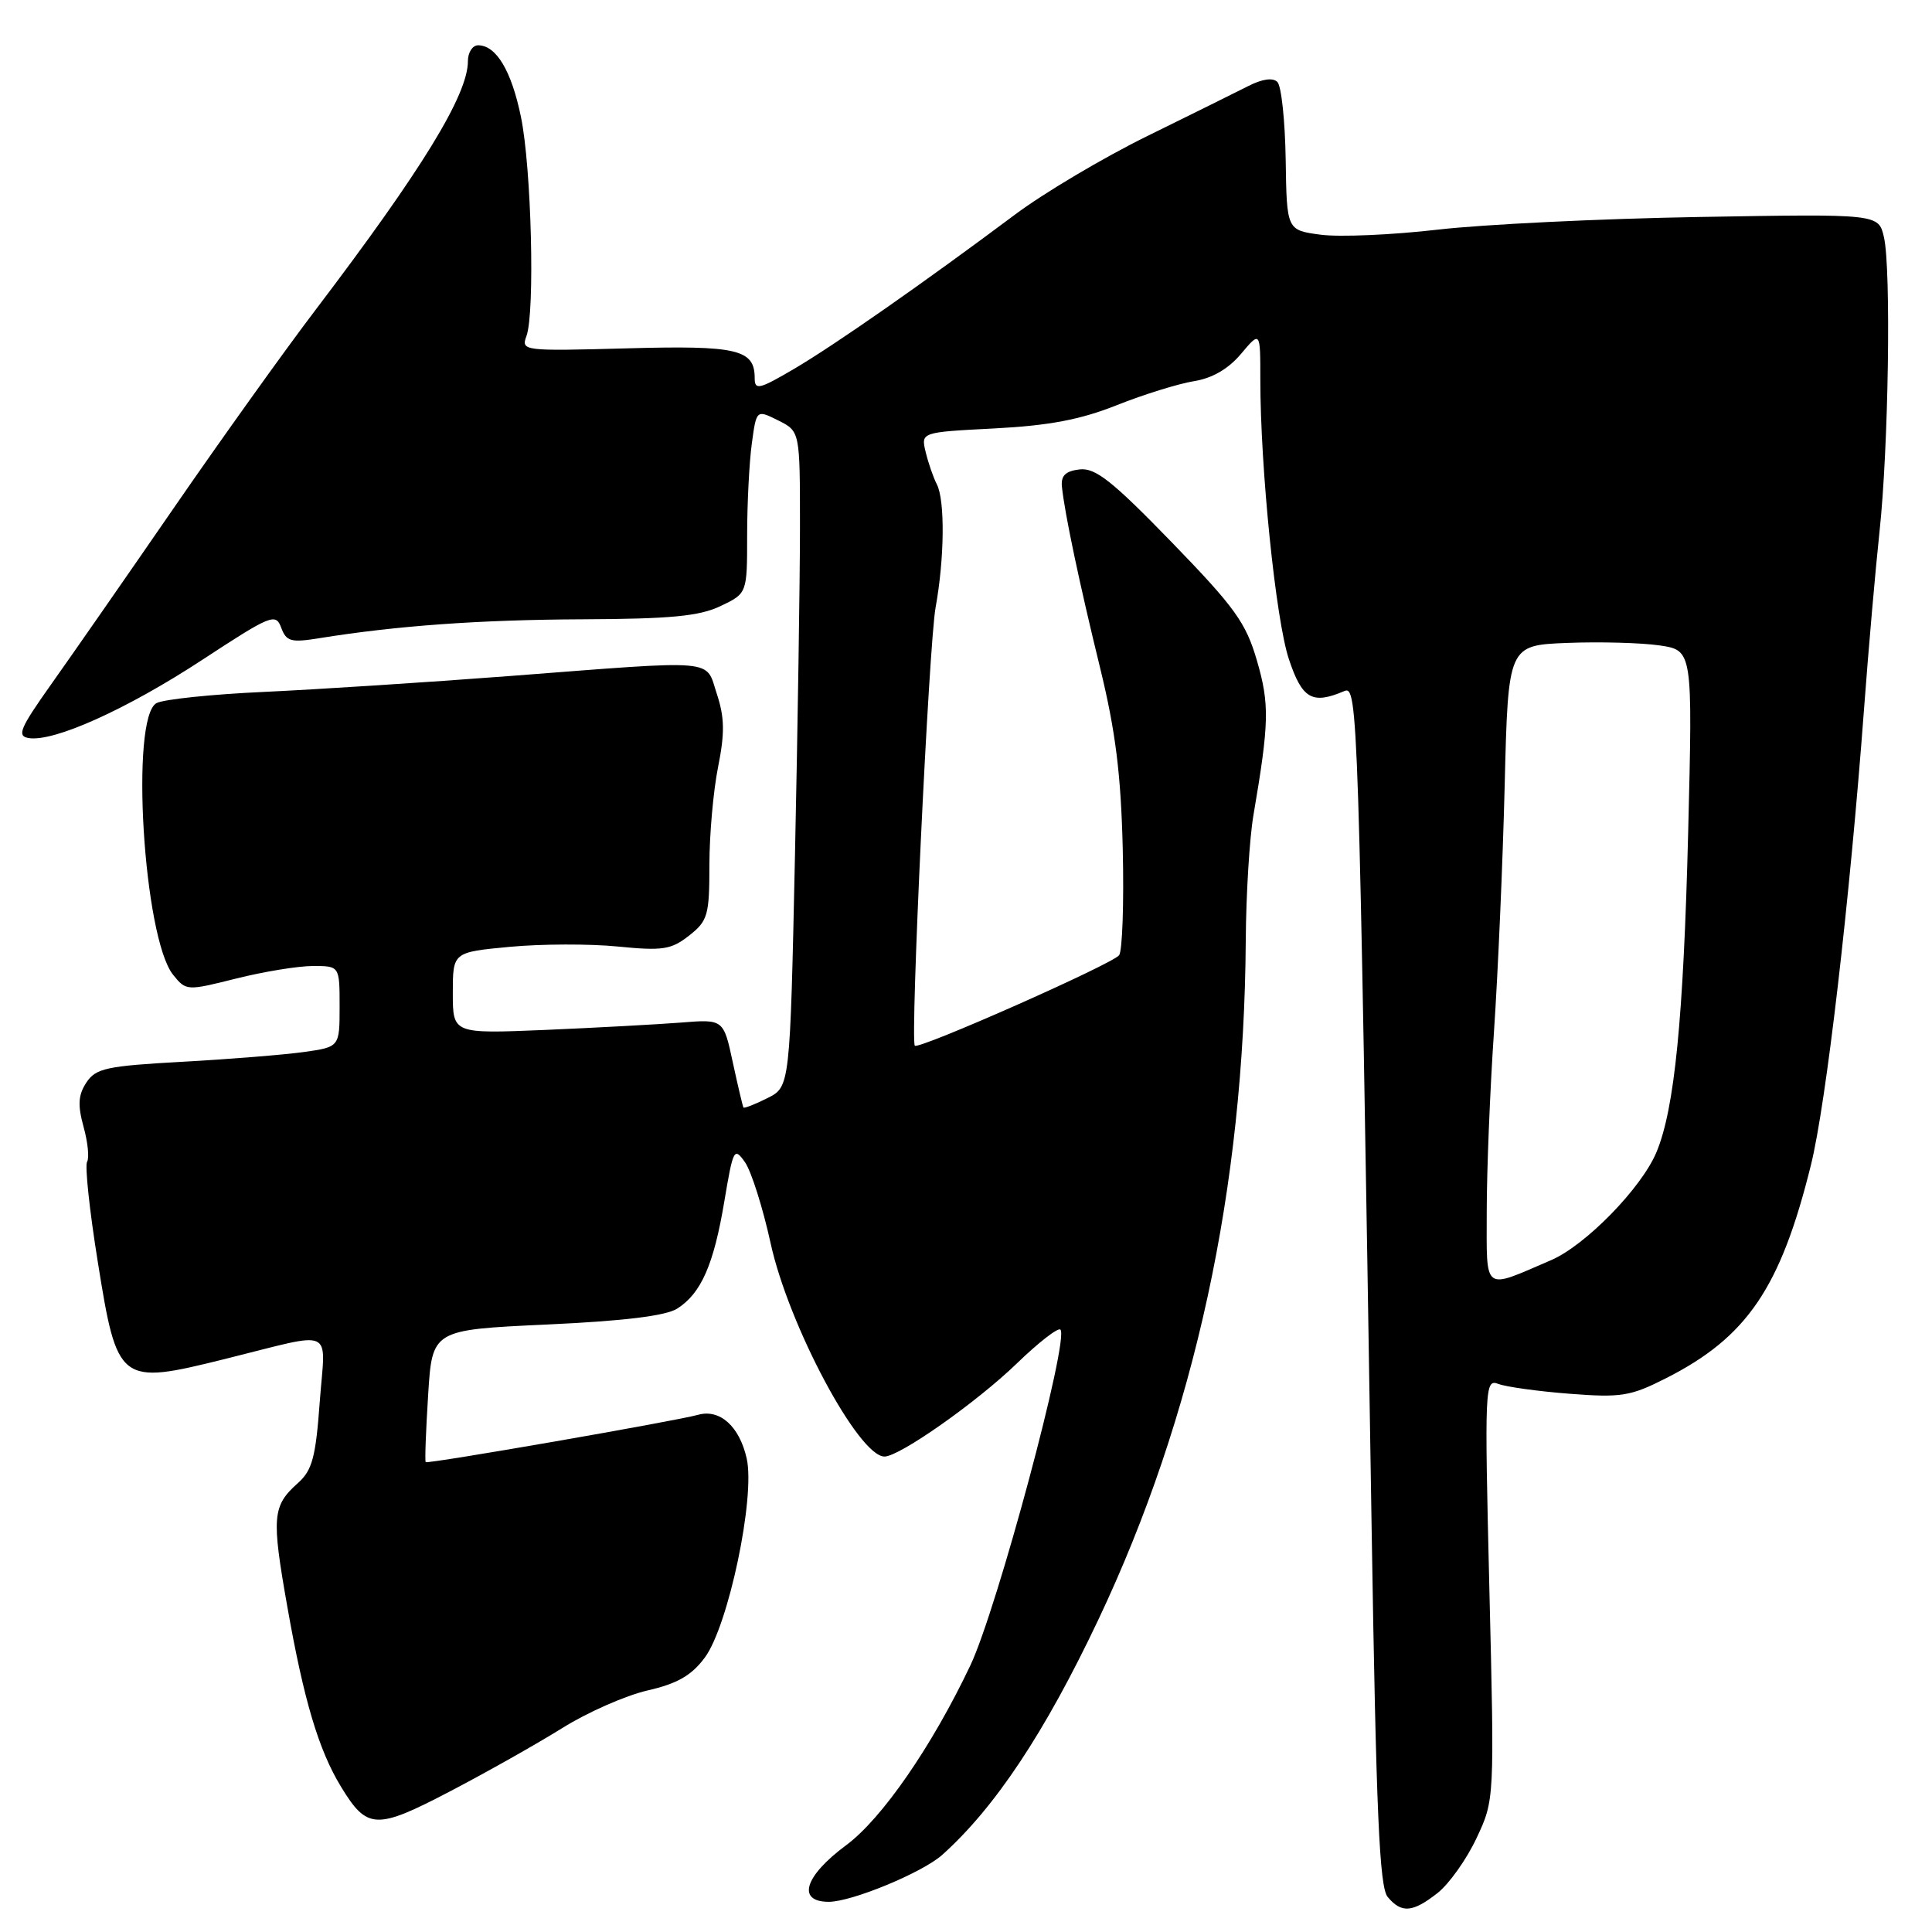 <?xml version="1.0" encoding="UTF-8" standalone="no"?>
<!DOCTYPE svg PUBLIC "-//W3C//DTD SVG 1.1//EN" "http://www.w3.org/Graphics/SVG/1.1/DTD/svg11.dtd" >
<svg xmlns="http://www.w3.org/2000/svg" xmlns:xlink="http://www.w3.org/1999/xlink" version="1.1" viewBox="0 0 256 256">
 <g >
 <path fill="currentColor"
d=" M 190.49 250.83 C 192.01 249.63 194.33 246.37 195.64 243.58 C 198.03 238.50 198.03 238.50 197.35 210.58 C 196.70 183.61 196.74 182.69 198.55 183.38 C 199.57 183.77 203.82 184.36 207.98 184.68 C 214.82 185.21 216.05 185.01 220.74 182.63 C 231.49 177.19 235.93 170.66 239.96 154.36 C 241.97 146.25 245.09 119.42 246.99 94.00 C 247.58 86.03 248.51 75.45 249.04 70.50 C 250.24 59.40 250.60 35.59 249.63 31.42 C 248.92 28.34 248.92 28.34 225.21 28.75 C 212.17 28.97 196.55 29.73 190.50 30.43 C 184.45 31.13 177.47 31.43 175.00 31.10 C 170.50 30.50 170.50 30.50 170.36 21.16 C 170.28 16.02 169.79 11.39 169.26 10.86 C 168.66 10.26 167.25 10.46 165.41 11.40 C 163.81 12.21 157.78 15.20 152.00 18.04 C 146.22 20.88 138.35 25.55 134.50 28.43 C 122.35 37.51 110.68 45.66 105.25 48.86 C 100.59 51.60 100.00 51.74 100.00 50.10 C 100.00 46.29 97.71 45.75 83.02 46.16 C 69.31 46.53 69.03 46.50 69.76 44.52 C 70.90 41.42 70.42 22.23 69.03 15.50 C 67.77 9.37 65.75 6.00 63.35 6.00 C 62.61 6.00 62.00 6.95 62.00 8.10 C 62.00 12.57 55.94 22.46 41.79 41.09 C 37.78 46.36 29.32 58.18 23.00 67.35 C 16.68 76.52 9.35 87.06 6.72 90.76 C 2.63 96.54 2.21 97.54 3.81 97.80 C 7.15 98.33 16.76 94.00 26.73 87.48 C 35.93 81.45 36.53 81.21 37.26 83.17 C 37.94 85.00 38.55 85.17 42.27 84.57 C 52.56 82.91 63.54 82.12 77.22 82.06 C 88.85 82.01 92.67 81.65 95.47 80.31 C 99.00 78.63 99.00 78.63 99.00 70.95 C 99.00 66.73 99.28 61.25 99.62 58.77 C 100.23 54.27 100.23 54.27 103.12 55.71 C 106.00 57.15 106.00 57.15 106.00 69.82 C 106.00 76.80 105.70 96.34 105.34 113.26 C 104.68 144.01 104.68 144.01 101.68 145.51 C 100.03 146.34 98.60 146.89 98.51 146.75 C 98.42 146.61 97.78 143.92 97.10 140.77 C 95.87 135.04 95.87 135.04 90.18 135.50 C 87.06 135.74 78.99 136.18 72.25 136.47 C 60.00 136.98 60.00 136.98 60.00 131.58 C 60.00 126.17 60.00 126.17 67.56 125.46 C 71.72 125.07 78.16 125.05 81.87 125.42 C 87.82 126.01 88.94 125.83 91.31 123.97 C 93.79 122.02 94.00 121.28 94.00 114.59 C 94.00 110.60 94.52 104.76 95.15 101.63 C 96.05 97.13 96.01 95.07 94.99 91.96 C 93.43 87.25 95.50 87.43 67.50 89.58 C 56.50 90.42 41.88 91.36 35.00 91.68 C 28.12 91.99 21.71 92.66 20.75 93.16 C 17.22 95.00 19.00 124.31 22.95 129.18 C 24.66 131.30 24.76 131.30 31.30 129.66 C 34.93 128.75 39.51 128.00 41.46 128.00 C 45.00 128.00 45.00 128.00 45.00 133.36 C 45.00 138.73 45.00 138.73 40.25 139.40 C 37.64 139.76 30.40 140.35 24.17 140.69 C 14.09 141.25 12.69 141.55 11.44 143.45 C 10.36 145.09 10.28 146.43 11.07 149.30 C 11.64 151.35 11.85 153.44 11.54 153.94 C 11.23 154.44 11.86 160.39 12.95 167.16 C 15.54 183.35 15.80 183.55 29.78 180.08 C 44.67 176.39 43.11 175.69 42.37 185.73 C 41.84 193.08 41.37 194.82 39.49 196.50 C 36.08 199.54 35.96 200.96 38.08 212.94 C 40.26 225.30 42.23 231.91 45.19 236.76 C 48.65 242.44 49.83 242.49 59.66 237.35 C 64.52 234.81 71.20 231.04 74.50 228.98 C 77.80 226.91 82.88 224.67 85.78 224.00 C 89.76 223.09 91.63 222.01 93.39 219.64 C 96.52 215.41 100.10 198.39 98.94 193.25 C 97.98 188.99 95.38 186.66 92.50 187.47 C 89.54 188.30 56.68 194.01 56.41 193.74 C 56.28 193.61 56.43 189.61 56.73 184.86 C 57.27 176.21 57.27 176.21 72.38 175.51 C 82.65 175.04 88.21 174.36 89.73 173.40 C 92.91 171.38 94.58 167.56 95.98 159.17 C 97.15 152.21 97.28 151.96 98.72 154.01 C 99.55 155.20 101.08 160.03 102.11 164.73 C 104.48 175.59 113.77 193.00 117.20 193.00 C 119.19 193.00 129.41 185.81 134.73 180.67 C 137.60 177.89 140.20 175.87 140.51 176.18 C 141.73 177.39 132.11 213.25 128.57 220.69 C 123.48 231.41 116.86 240.99 112.12 244.50 C 106.58 248.60 105.54 252.00 109.82 252.00 C 112.87 252.00 122.24 248.12 124.85 245.78 C 131.84 239.52 138.46 229.56 145.53 214.63 C 158.31 187.65 164.86 157.47 165.07 124.58 C 165.11 118.48 165.57 111.03 166.09 108.00 C 168.18 95.76 168.23 93.31 166.55 87.53 C 165.09 82.51 163.63 80.48 155.24 71.83 C 147.36 63.71 145.14 61.96 143.05 62.20 C 141.18 62.42 140.56 63.03 140.71 64.50 C 141.09 68.11 143.03 77.31 145.77 88.50 C 147.82 96.90 148.53 102.57 148.77 112.50 C 148.94 119.65 148.72 125.98 148.29 126.57 C 147.44 127.73 121.76 139.10 121.22 138.56 C 120.59 137.92 123.08 85.43 123.97 80.50 C 125.15 74.01 125.23 66.32 124.14 64.18 C 123.66 63.26 123.00 61.32 122.65 59.88 C 122.03 57.27 122.03 57.27 131.76 56.77 C 139.02 56.39 143.16 55.61 148.00 53.68 C 151.57 52.26 156.16 50.84 158.19 50.51 C 160.61 50.13 162.76 48.89 164.44 46.89 C 167.00 43.85 167.00 43.85 167.00 50.28 C 167.00 62.06 169.04 82.09 170.78 87.33 C 172.54 92.62 173.87 93.39 178.13 91.57 C 179.93 90.81 180.02 93.79 181.75 202.60 C 182.35 240.20 182.78 250.03 183.87 251.35 C 185.70 253.55 187.18 253.43 190.49 250.83 Z  M 197.00 160.50 C 197.00 155.21 197.43 144.49 197.96 136.69 C 198.49 128.88 199.13 114.17 199.38 104.00 C 199.84 85.50 199.84 85.50 207.67 85.19 C 211.98 85.02 217.48 85.17 219.89 85.52 C 224.29 86.17 224.29 86.17 223.69 110.33 C 223.07 134.96 221.89 146.94 219.49 152.67 C 217.51 157.42 210.07 165.04 205.50 166.99 C 196.39 170.90 197.00 171.37 197.00 160.50 Z "/>
</g>
</svg>